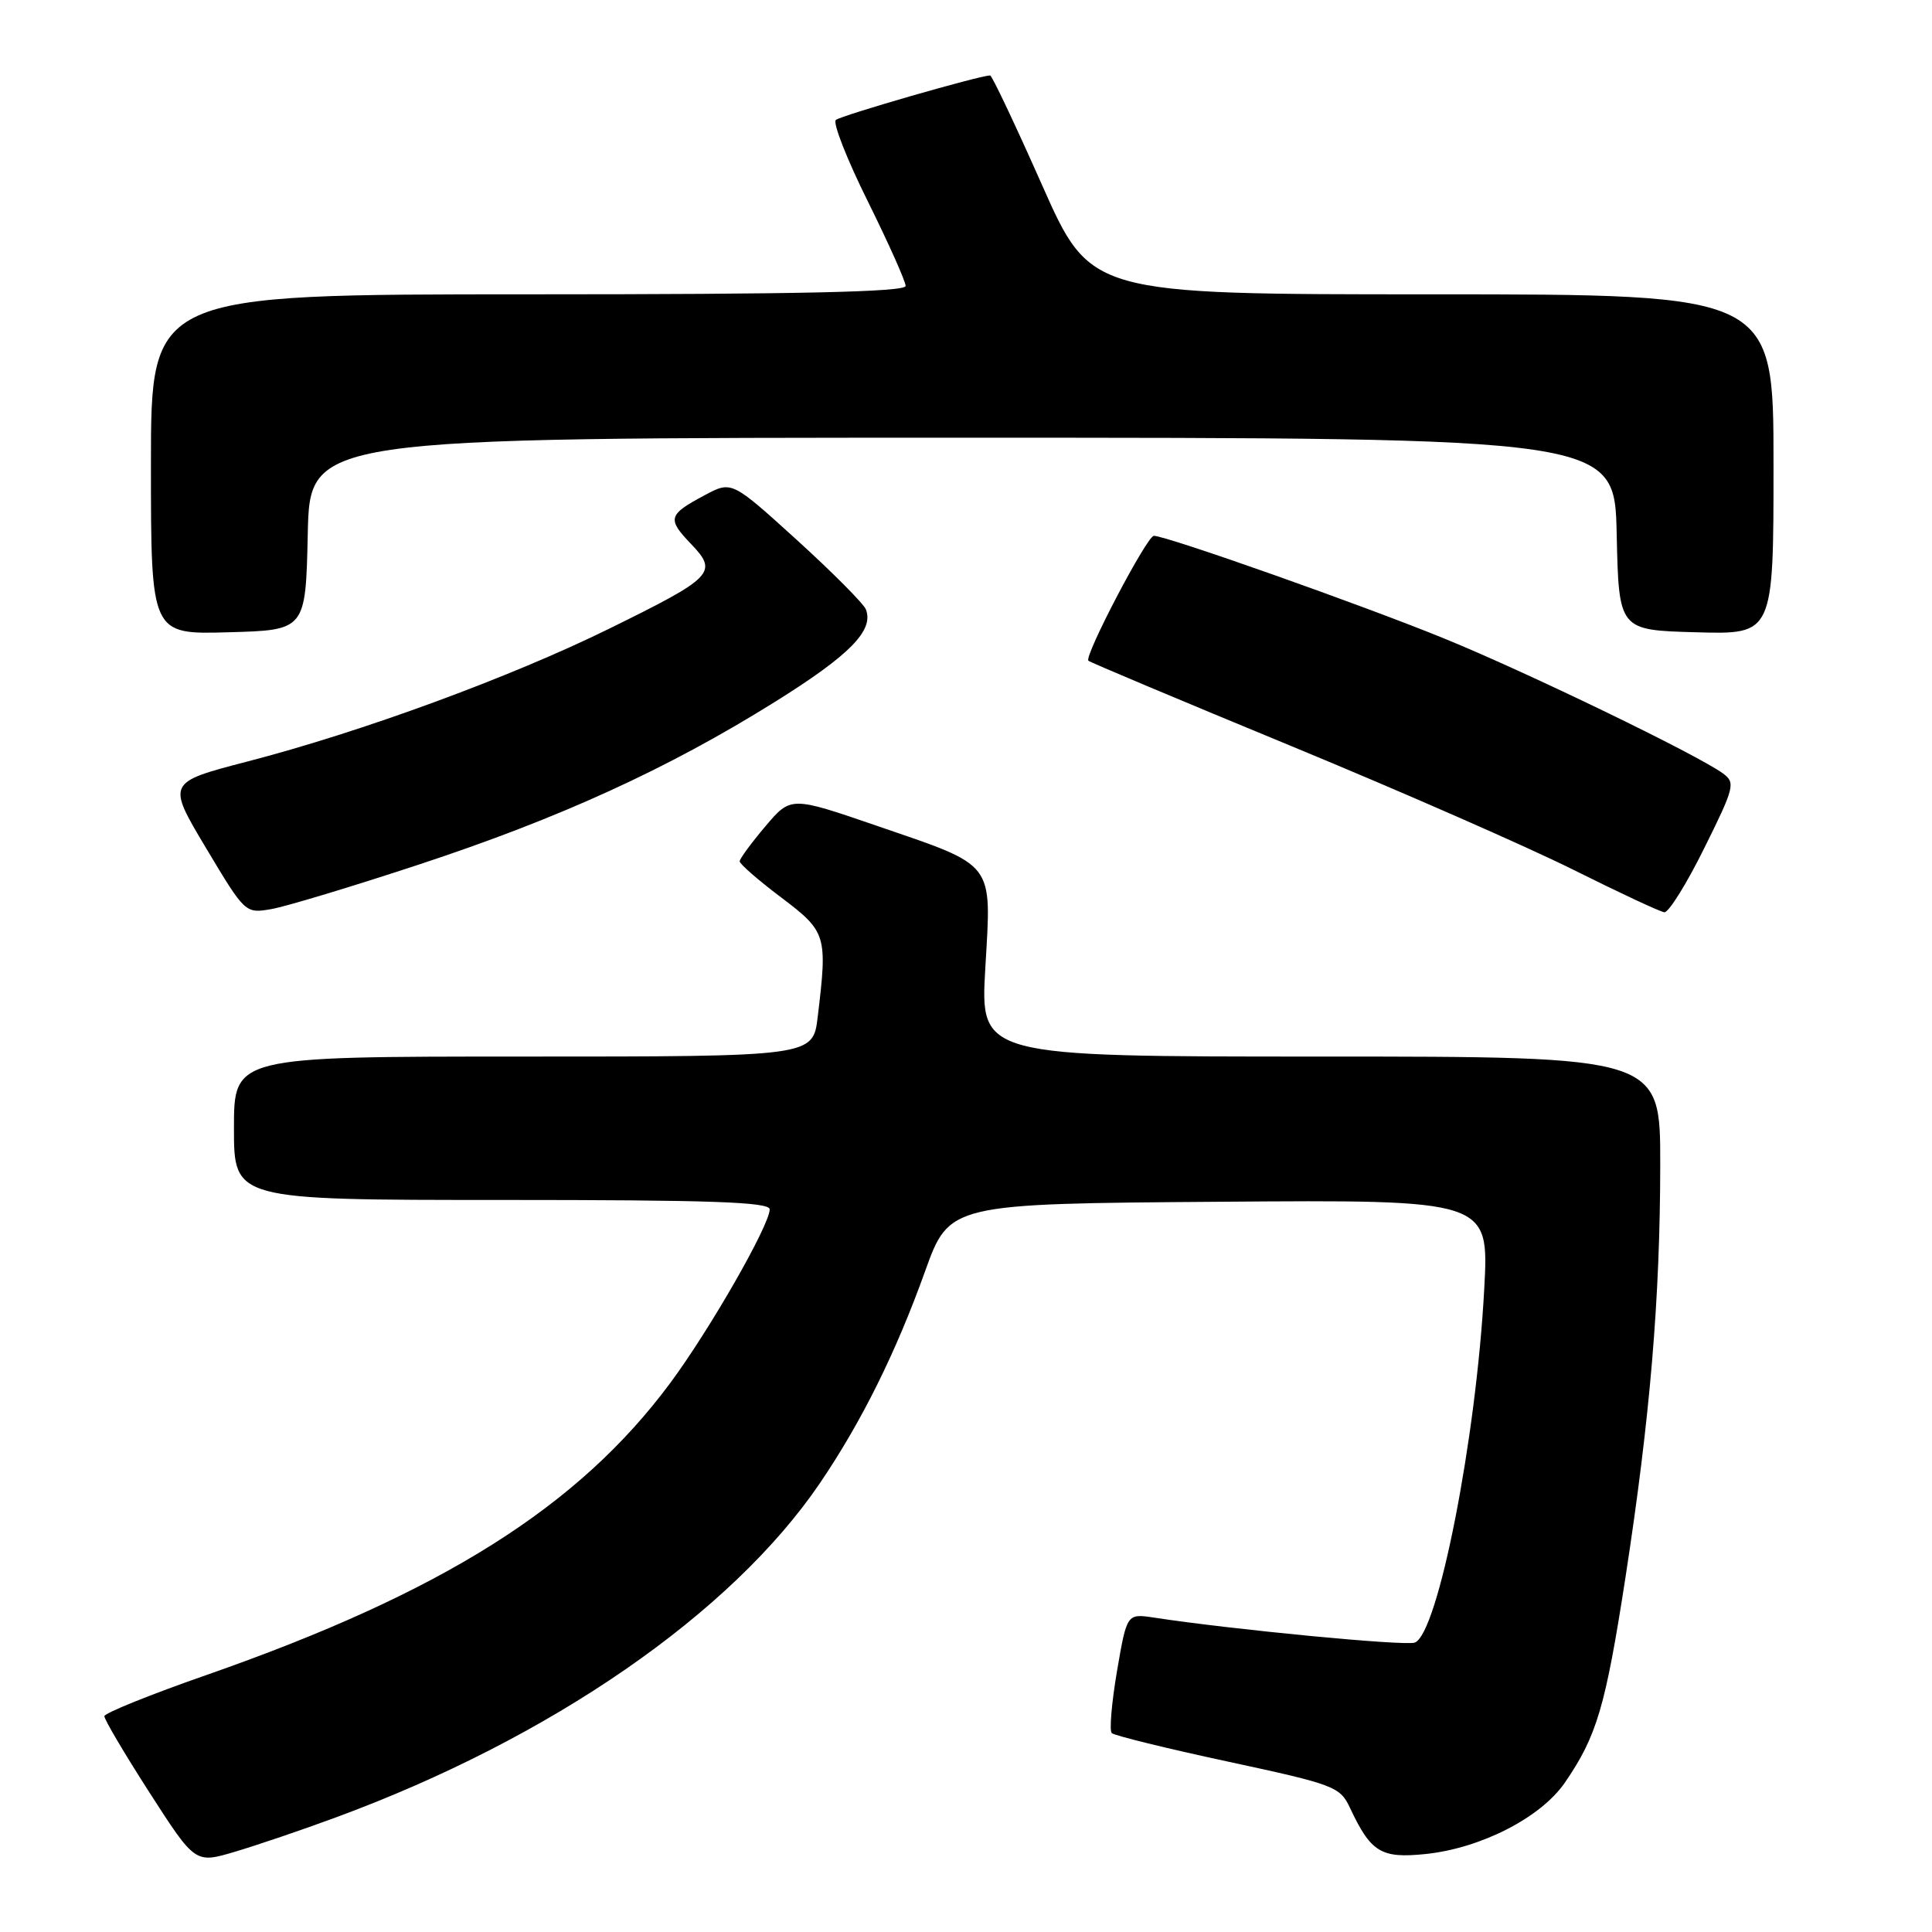 <?xml version="1.0" encoding="UTF-8" standalone="no"?>
<!DOCTYPE svg PUBLIC "-//W3C//DTD SVG 1.1//EN" "http://www.w3.org/Graphics/SVG/1.1/DTD/svg11.dtd" >
<svg xmlns="http://www.w3.org/2000/svg" xmlns:xlink="http://www.w3.org/1999/xlink" version="1.1" viewBox="0 0 256 256">
 <g >
 <path fill="currentColor"
d=" M 44.44 240.84 C 72.96 230.35 96.92 213.80 108.66 196.50 C 114.17 188.37 118.69 179.27 122.56 168.50 C 125.79 159.50 125.79 159.50 161.55 159.24 C 197.31 158.97 197.31 158.97 196.67 170.77 C 195.61 190.66 190.54 216.47 187.47 217.65 C 186.22 218.13 163.37 215.94 152.91 214.34 C 149.32 213.80 149.32 213.80 148.01 221.42 C 147.30 225.61 146.98 229.31 147.31 229.64 C 147.64 229.97 154.56 231.67 162.70 233.42 C 176.82 236.46 177.56 236.74 178.88 239.55 C 181.65 245.45 182.99 246.27 188.87 245.67 C 196.19 244.92 204.13 240.86 207.33 236.24 C 211.58 230.07 212.73 226.20 215.39 208.97 C 218.65 187.80 219.98 172.04 219.99 154.25 C 220.00 140.00 220.00 140.00 174.94 140.00 C 129.88 140.00 129.88 140.00 130.56 128.25 C 131.38 114.02 132.03 114.87 116.15 109.41 C 104.79 105.51 104.79 105.51 101.41 109.50 C 99.55 111.70 98.02 113.78 98.01 114.13 C 98.01 114.48 100.47 116.63 103.50 118.91 C 109.52 123.46 109.66 123.90 108.35 134.75 C 107.72 140.00 107.72 140.00 69.36 140.00 C 31.00 140.00 31.00 140.00 31.00 149.50 C 31.00 159.00 31.00 159.00 66.50 159.00 C 94.24 159.00 102.00 159.27 101.99 160.25 C 101.96 162.37 94.08 176.14 88.83 183.23 C 76.66 199.65 58.60 211.03 27.35 221.95 C 19.94 224.53 13.86 226.99 13.83 227.40 C 13.80 227.81 16.50 232.37 19.82 237.54 C 25.86 246.93 25.86 246.93 31.12 245.37 C 34.01 244.51 40.01 242.48 44.44 240.84 Z  M 55.50 114.56 C 74.20 108.40 88.50 101.86 102.67 93.01 C 112.60 86.81 115.81 83.55 114.74 80.76 C 114.45 80.00 110.32 75.85 105.58 71.54 C 96.95 63.71 96.95 63.71 93.39 65.61 C 88.53 68.20 88.37 68.74 91.54 72.05 C 95.20 75.86 94.59 76.48 80.71 83.31 C 67.62 89.75 47.95 96.97 32.80 100.90 C 22.11 103.68 22.11 103.68 27.30 112.37 C 32.50 121.06 32.50 121.06 36.00 120.45 C 37.92 120.11 46.70 117.46 55.50 114.56 Z  M 225.82 112.39 C 229.82 104.33 229.98 103.71 228.31 102.49 C 224.96 100.03 202.50 89.16 191.50 84.66 C 180.68 80.23 154.58 71.00 152.89 71.00 C 151.98 71.00 143.62 86.96 144.22 87.55 C 144.41 87.75 156.48 92.82 171.03 98.83 C 185.59 104.84 202.45 112.24 208.50 115.26 C 214.55 118.28 219.96 120.81 220.53 120.88 C 221.09 120.95 223.48 117.13 225.82 112.39 Z  M 40.78 70.75 C 41.06 58.00 41.06 58.00 127.50 58.00 C 213.94 58.00 213.94 58.00 214.22 70.75 C 214.50 83.50 214.50 83.50 224.75 83.78 C 235.00 84.07 235.00 84.07 235.00 61.53 C 235.00 39.00 235.00 39.00 189.75 39.00 C 144.50 39.00 144.50 39.00 138.07 24.50 C 134.53 16.52 131.44 10.00 131.20 10.00 C 129.80 10.00 111.37 15.32 110.75 15.90 C 110.33 16.29 112.24 21.15 115.00 26.70 C 117.75 32.25 120.00 37.29 120.00 37.89 C 120.00 38.69 105.85 39.00 70.00 39.00 C 20.00 39.00 20.00 39.00 20.00 61.53 C 20.00 84.07 20.00 84.07 30.25 83.78 C 40.50 83.50 40.50 83.50 40.78 70.75 Z "/>
</g>
</svg>